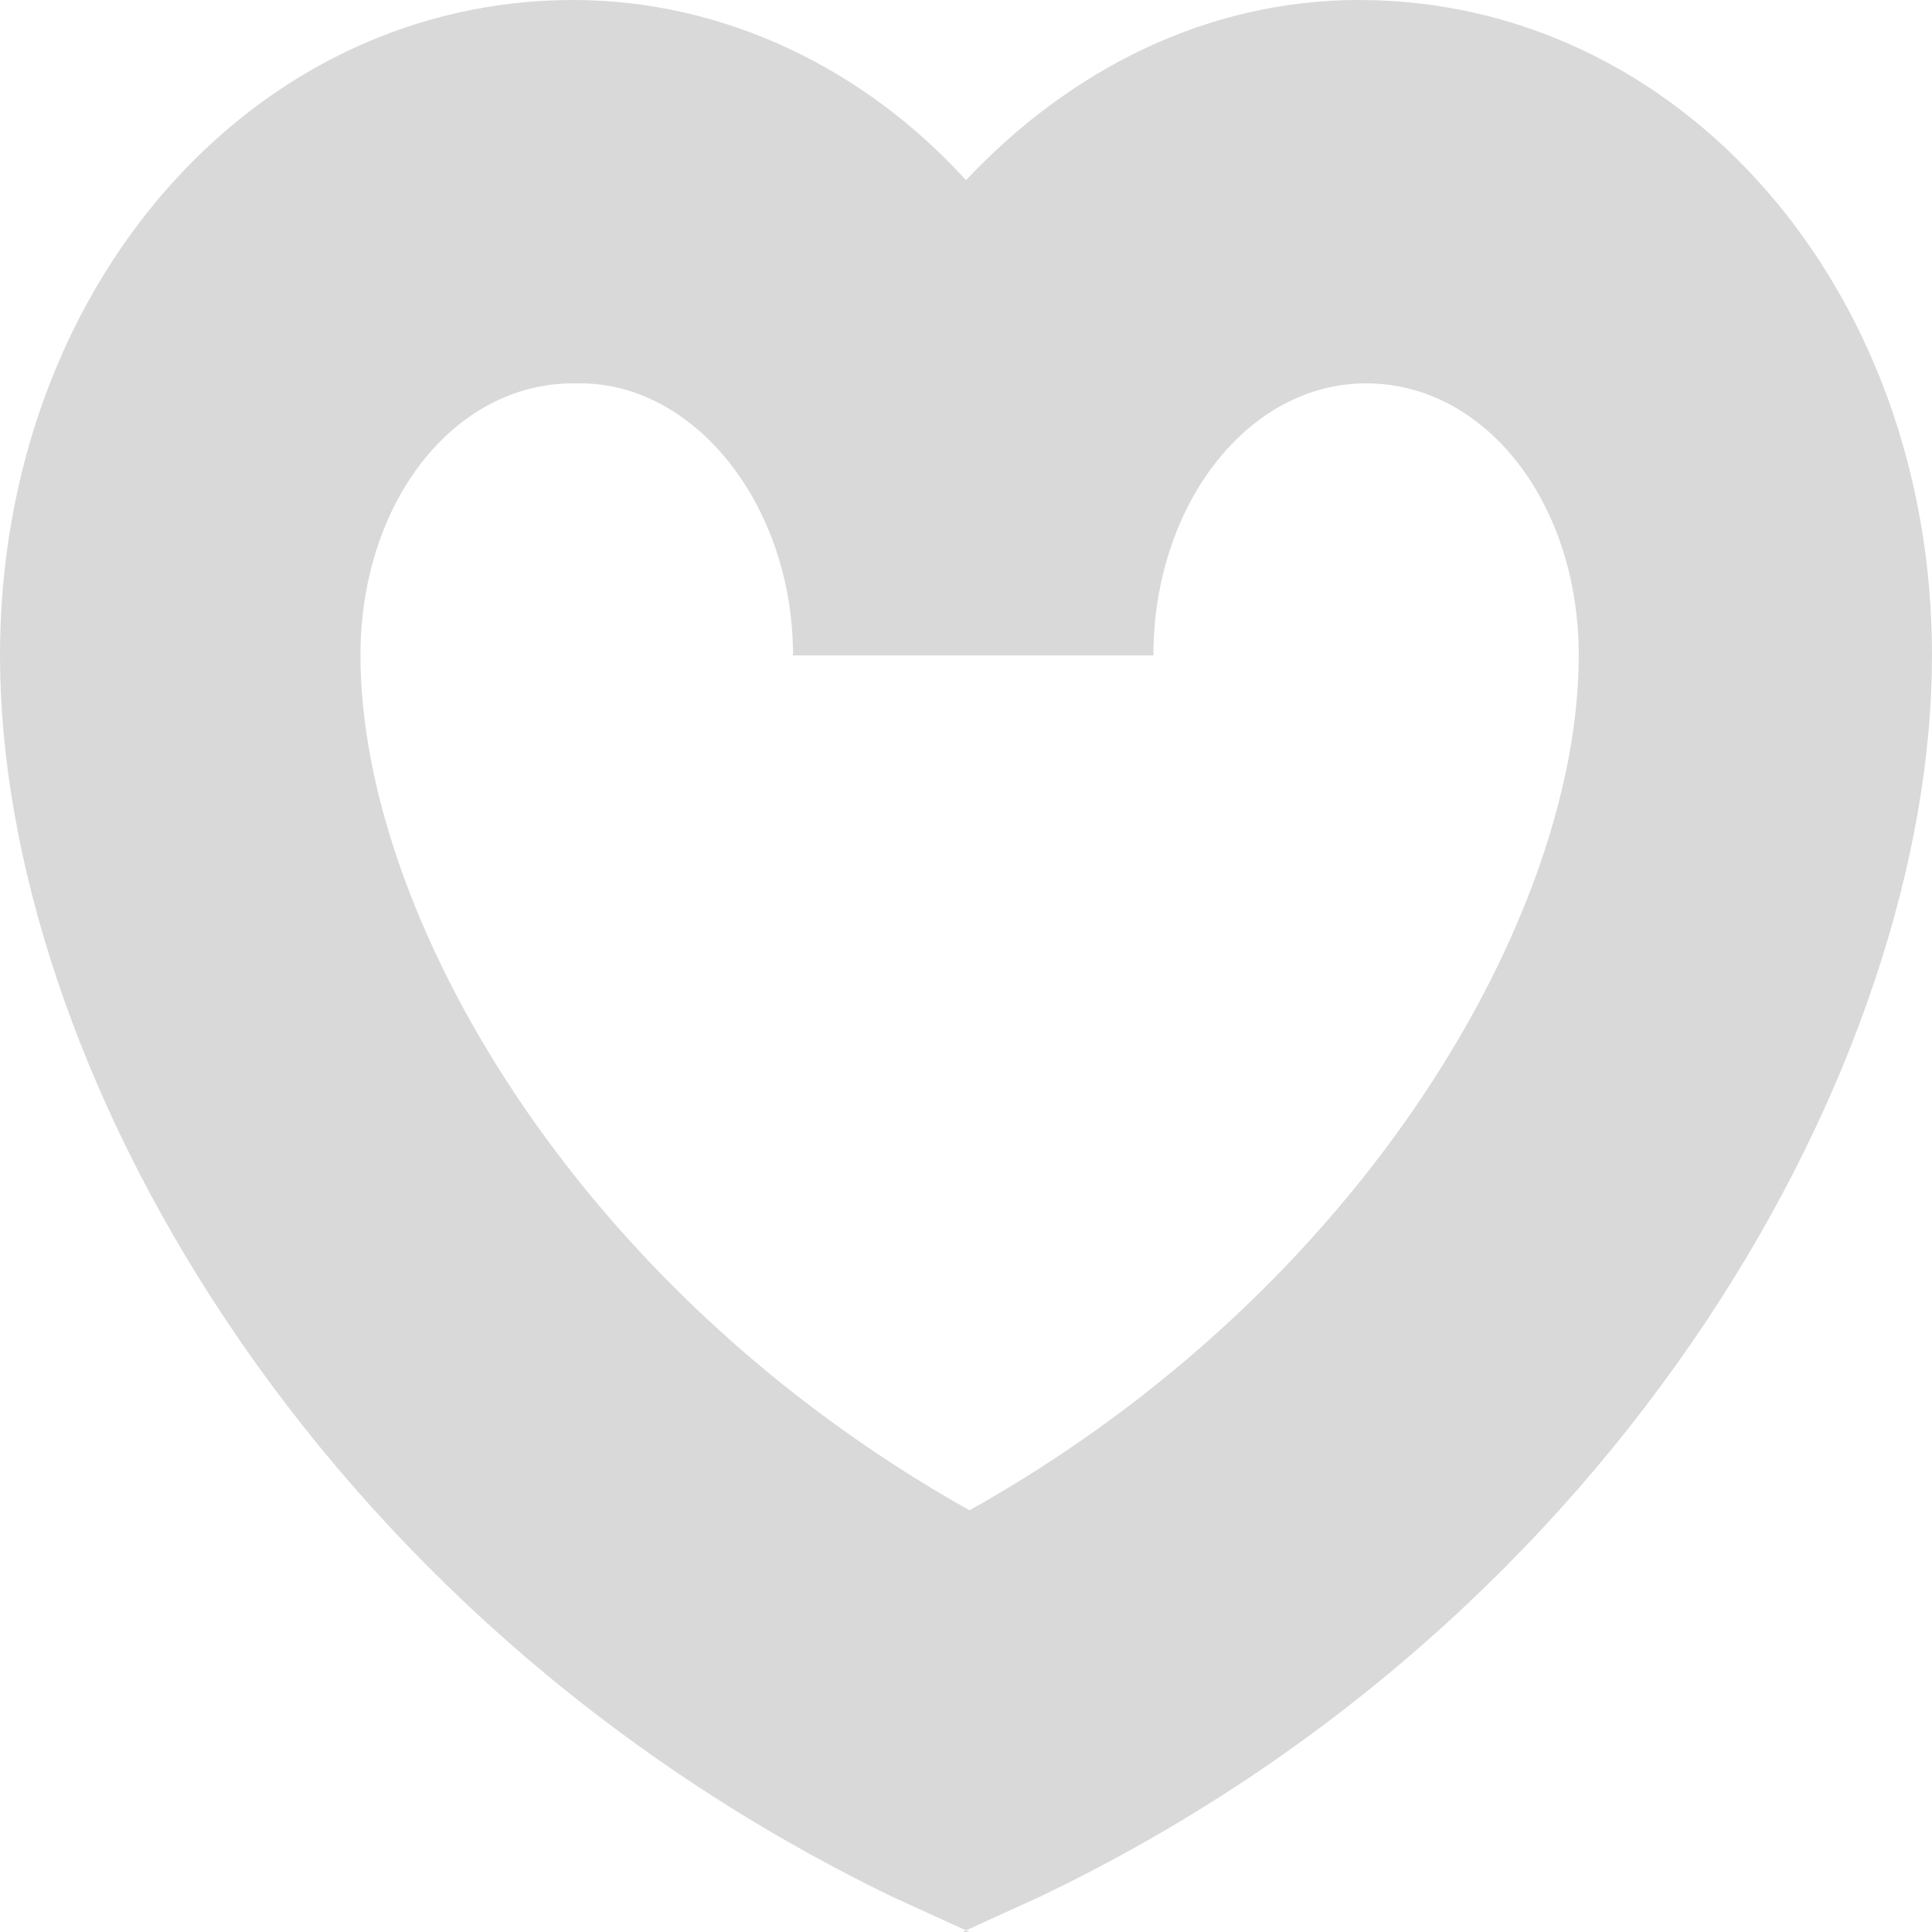 <svg width="19" height="19" viewBox="0 0 19 19" fill="none" xmlns="http://www.w3.org/2000/svg">
  <path
    d="M9.535 19L8.791 18.661C3.013 15.871 0 10.405 0 6.446C0 2.827 2.481 0 5.636 0C7.125 0 8.507 0.679 9.5 1.772C10.528 0.679 11.875 0 13.364 0C16.519 0 19 2.827 19 6.446C19 10.405 15.987 15.909 10.209 18.661L9.465 19H9.535ZM5.636 3.77C4.466 3.77 3.545 4.938 3.545 6.446C3.545 8.972 5.636 12.667 9.535 14.853C13.435 12.667 15.526 8.972 15.526 6.446C15.526 4.938 14.604 3.77 13.435 3.77C12.265 3.77 11.343 4.976 11.343 6.446H7.799C7.799 4.976 6.841 3.77 5.707 3.77H5.636Z"
    fill="#D9D9D9" />
</svg>
  